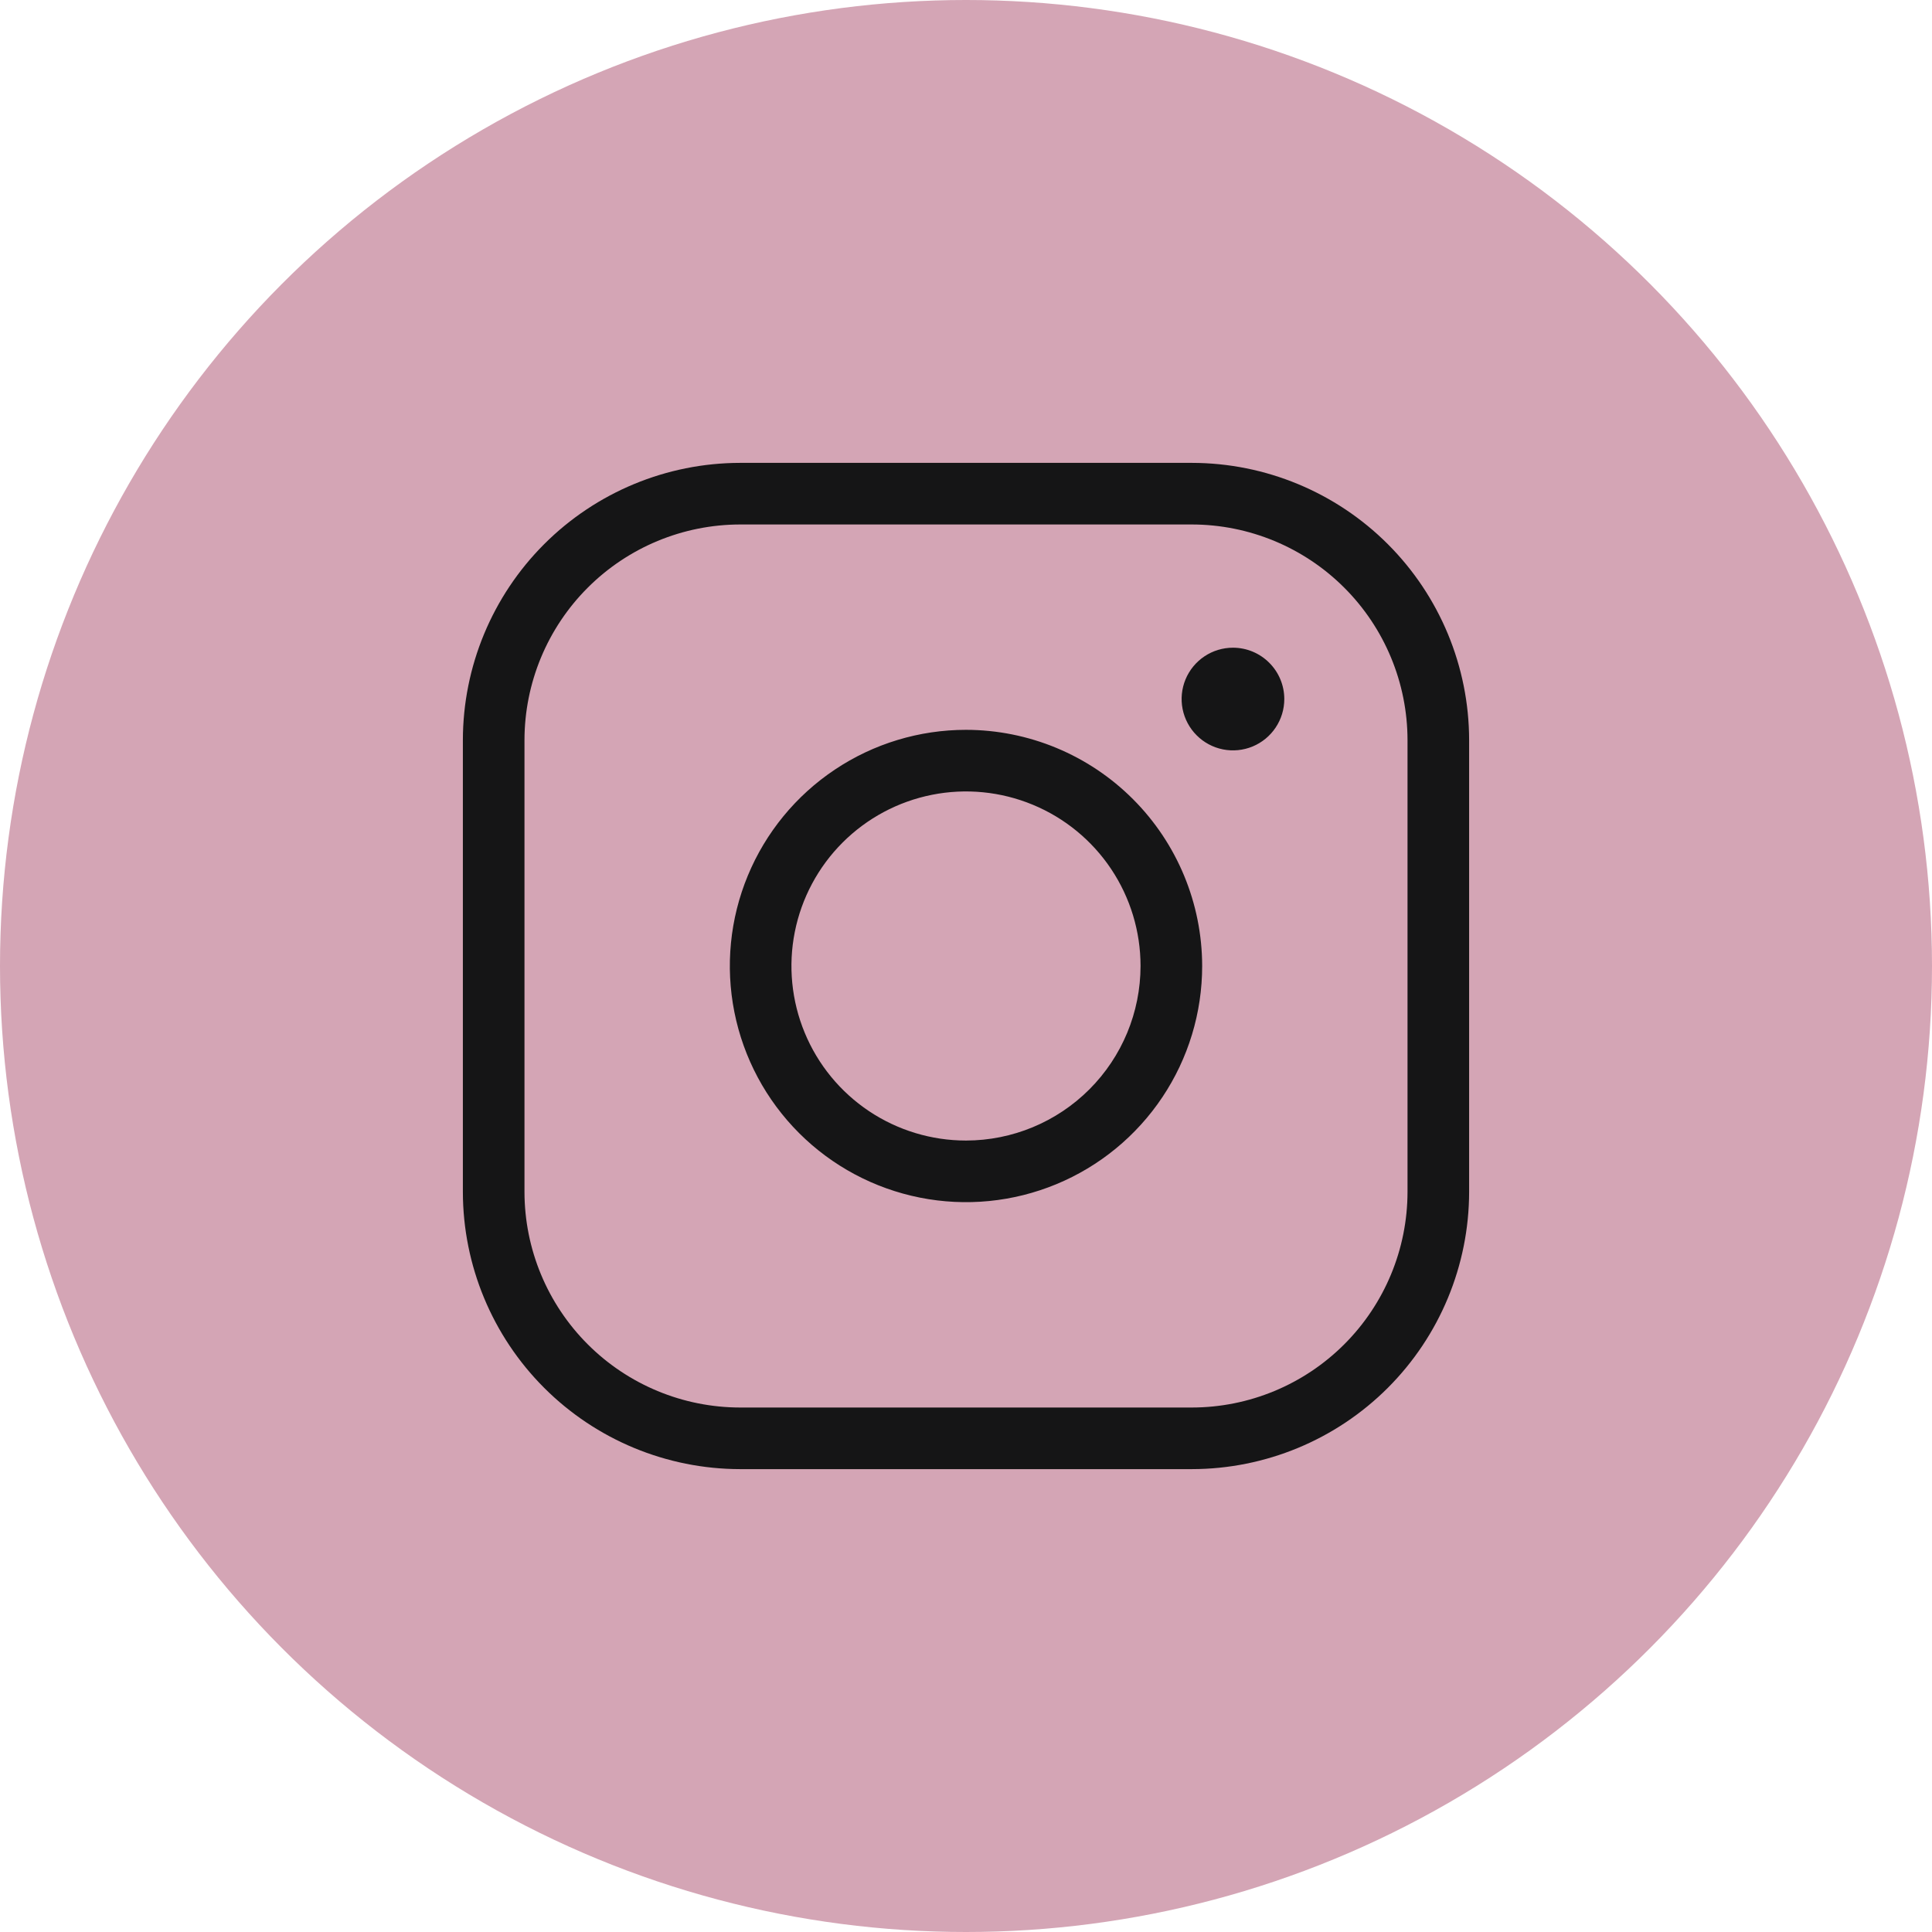 <svg width="96" height="96" viewBox="0 0 96 96" fill="none" xmlns="http://www.w3.org/2000/svg">
<g id="&#208;&#184;&#208;&#189;&#209;&#129;&#209;&#130;&#208;&#176;&#208;&#179;&#209;&#128;&#208;&#176;&#208;&#188;">
<circle id="Ellipse 13" cx="48" cy="48" r="48" fill="#D4A5B5"/>
<path id="Vector" d="M48 36.265C45.679 36.265 43.41 36.953 41.481 38.243C39.551 39.532 38.047 41.365 37.159 43.509C36.27 45.654 36.038 48.013 36.491 50.289C36.944 52.566 38.061 54.657 39.702 56.298C41.343 57.939 43.434 59.056 45.711 59.509C47.987 59.962 50.346 59.73 52.491 58.841C54.635 57.953 56.468 56.449 57.757 54.519C59.047 52.59 59.735 50.321 59.735 48C59.731 44.889 58.494 41.906 56.294 39.706C54.094 37.506 51.111 36.269 48 36.265ZM48 56.673C46.285 56.673 44.608 56.165 43.181 55.212C41.755 54.259 40.643 52.904 39.987 51.319C39.33 49.734 39.158 47.99 39.493 46.308C39.828 44.625 40.654 43.08 41.867 41.867C43.08 40.654 44.625 39.828 46.308 39.493C47.99 39.158 49.734 39.33 51.319 39.987C52.904 40.643 54.259 41.755 55.212 43.181C56.165 44.608 56.673 46.285 56.673 48C56.671 50.3 55.756 52.504 54.13 54.13C52.504 55.756 50.3 56.671 48 56.673ZM59.224 23H36.776C33.123 23.004 29.622 24.457 27.039 27.039C24.457 29.622 23.004 33.123 23 36.776V59.224C23.004 62.877 24.457 66.378 27.039 68.961C29.622 71.543 33.123 72.996 36.776 73H59.224C62.877 72.996 66.378 71.543 68.961 68.961C71.543 66.378 72.996 62.877 73 59.224V36.776C72.996 33.123 71.543 29.622 68.961 27.039C66.378 24.457 62.877 23.004 59.224 23ZM69.939 59.224C69.936 62.065 68.806 64.788 66.797 66.797C64.788 68.806 62.065 69.936 59.224 69.939H36.776C33.935 69.936 31.212 68.806 29.203 66.797C27.194 64.788 26.064 62.065 26.061 59.224V36.776C26.064 33.935 27.194 31.212 29.203 29.203C31.212 27.194 33.935 26.064 36.776 26.061H59.224C62.065 26.064 64.788 27.194 66.797 29.203C68.806 31.212 69.936 33.935 69.939 36.776V59.224ZM63.816 34.735C63.816 35.239 63.667 35.733 63.386 36.152C63.106 36.572 62.708 36.898 62.242 37.092C61.775 37.285 61.263 37.335 60.768 37.237C60.273 37.138 59.818 36.895 59.462 36.538C59.105 36.182 58.862 35.727 58.763 35.232C58.665 34.737 58.715 34.225 58.908 33.758C59.102 33.292 59.428 32.894 59.848 32.614C60.267 32.333 60.761 32.184 61.265 32.184C61.942 32.184 62.59 32.453 63.068 32.932C63.547 33.41 63.816 34.058 63.816 34.735Z" fill="#151516"/>
</g>
</svg>
